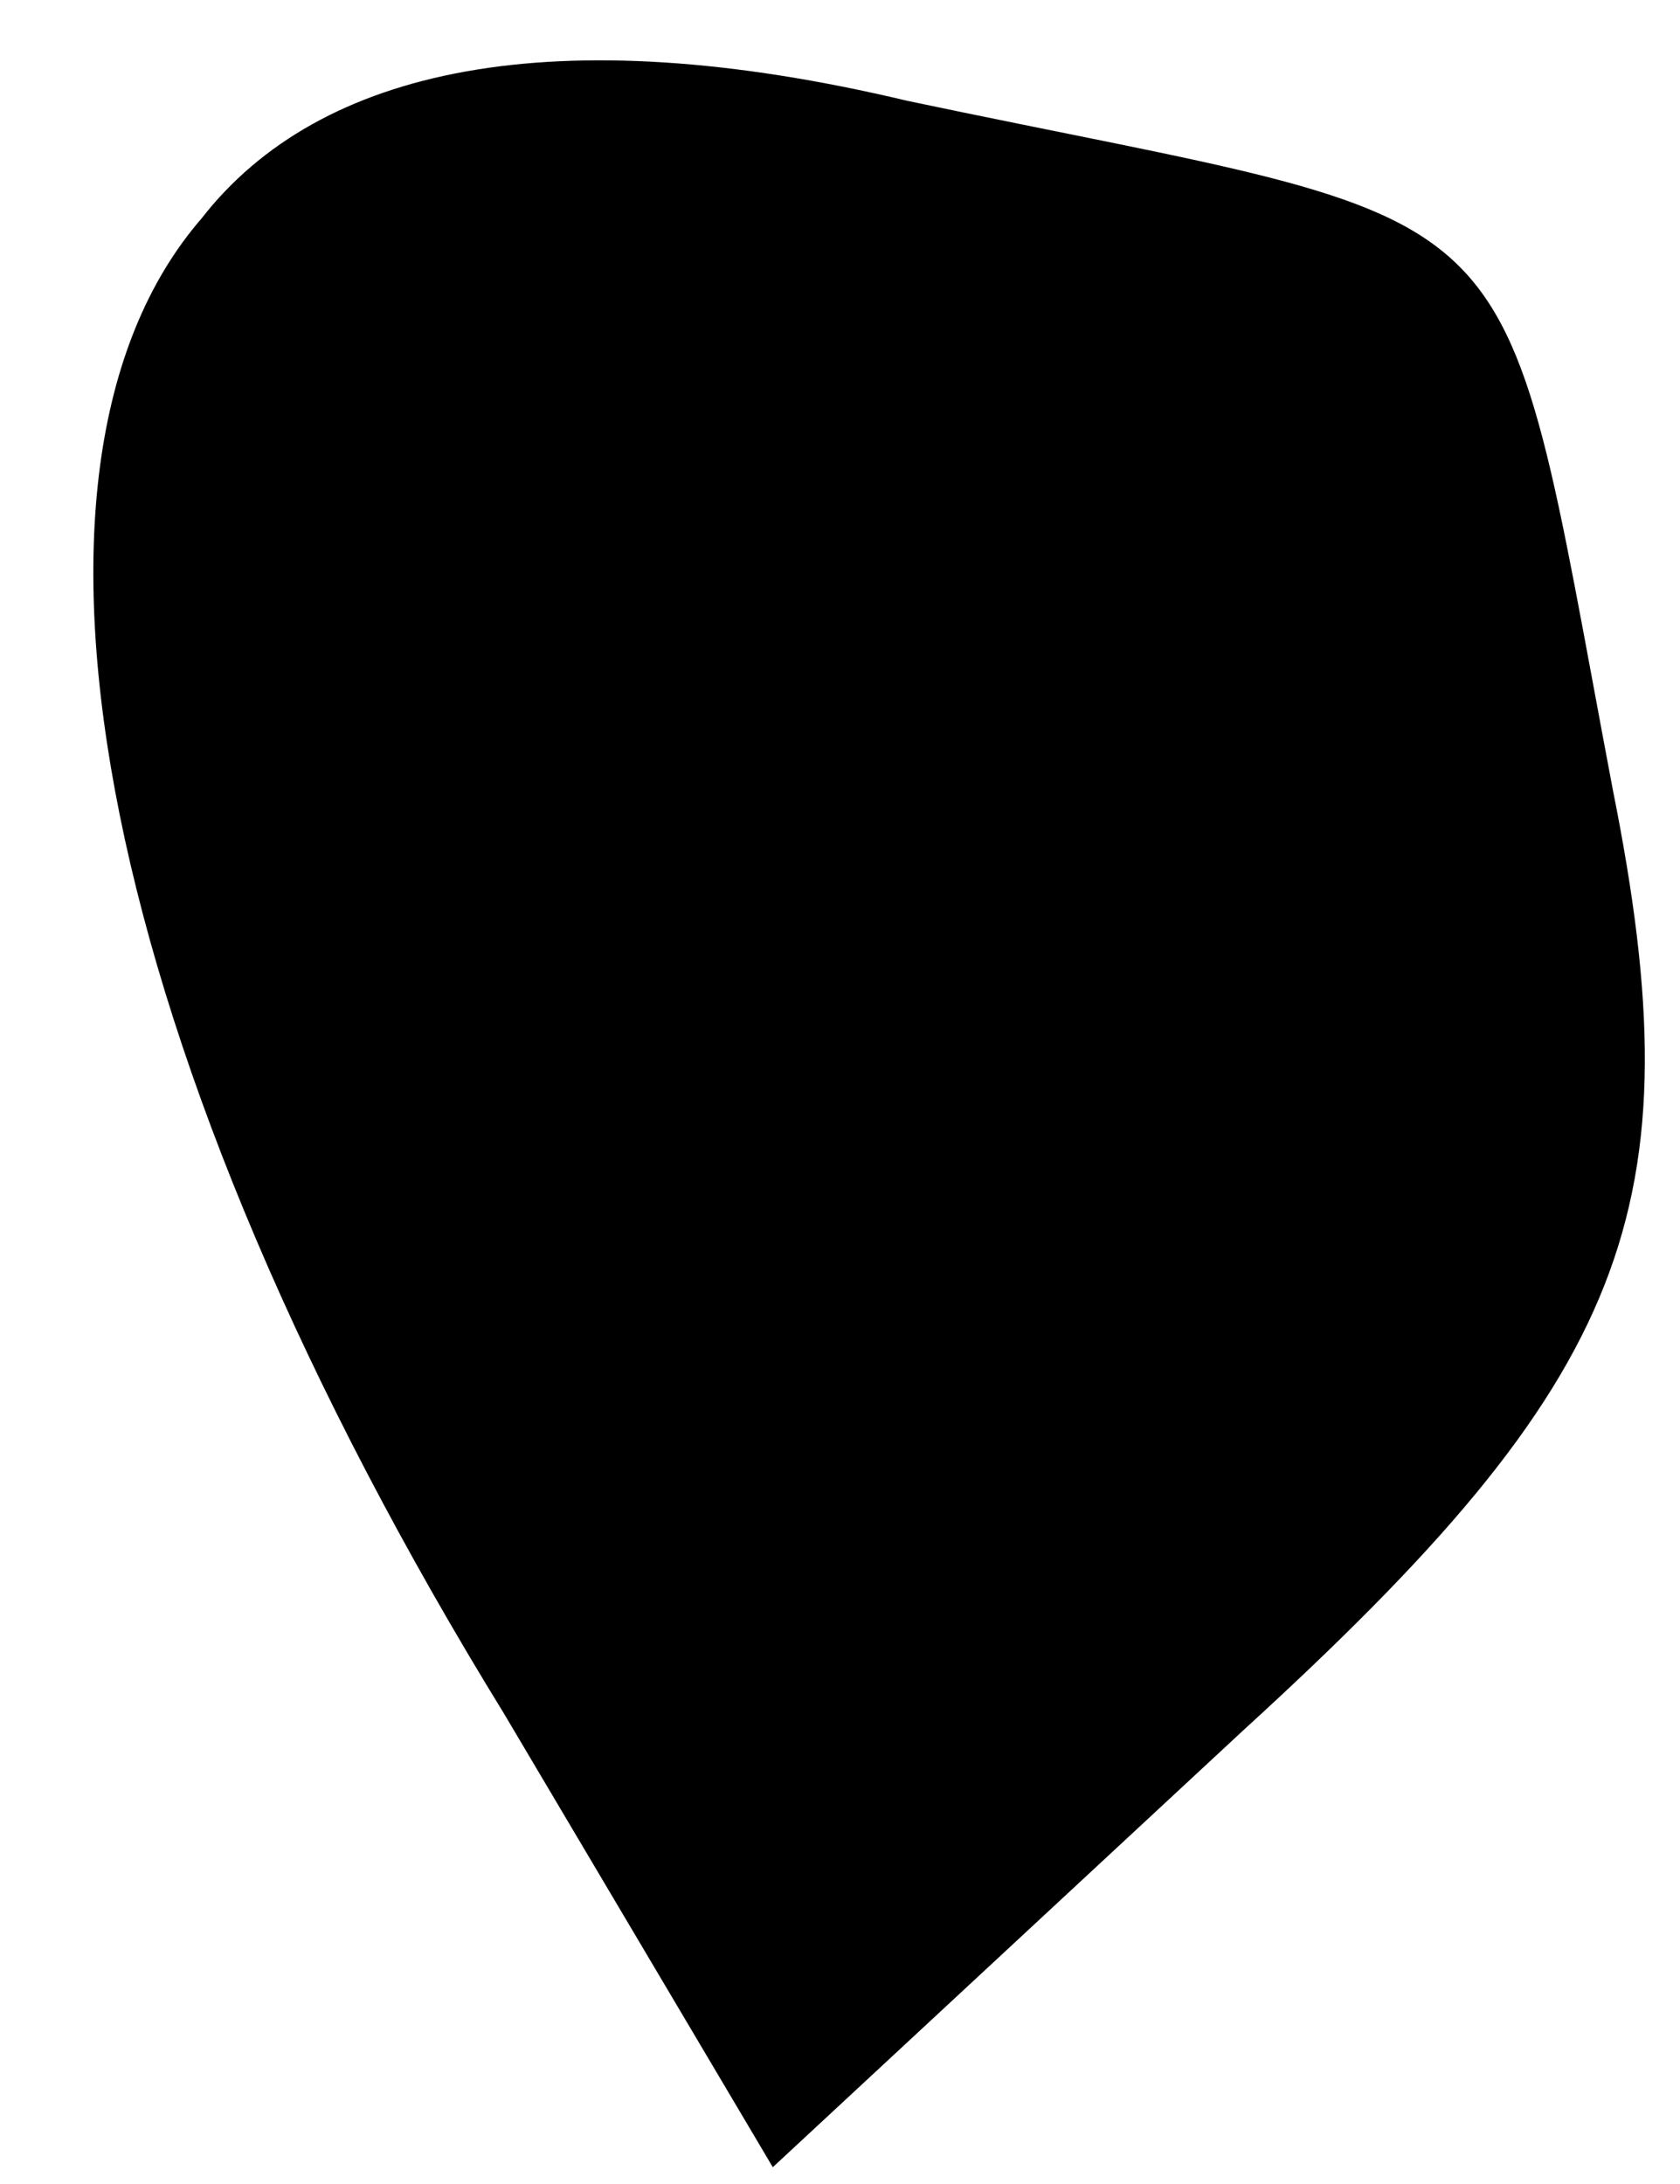 <?xml version="1.0" standalone="no"?>
<!DOCTYPE svg PUBLIC "-//W3C//DTD SVG 20010904//EN"
 "http://www.w3.org/TR/2001/REC-SVG-20010904/DTD/svg10.dtd">
<svg version="1.0" xmlns="http://www.w3.org/2000/svg"
 width="10pt" height="13pt" viewBox="0 0 10 13"
 preserveAspectRatio="xMidYMid meet">
<g transform="translate(0,13) scale(0.1,-0.1)"
fill="#000000" stroke="none">
<path fill="#000000" stroke="none" d="M12 117 c-13 -15 -6 -50 18 -89 l16
-27 28 26 c23 21 27 31 22 56 -7 37 -4 33 -42 41 -21 5 -35 2 -42 -7z"/>
</g>
</svg>
